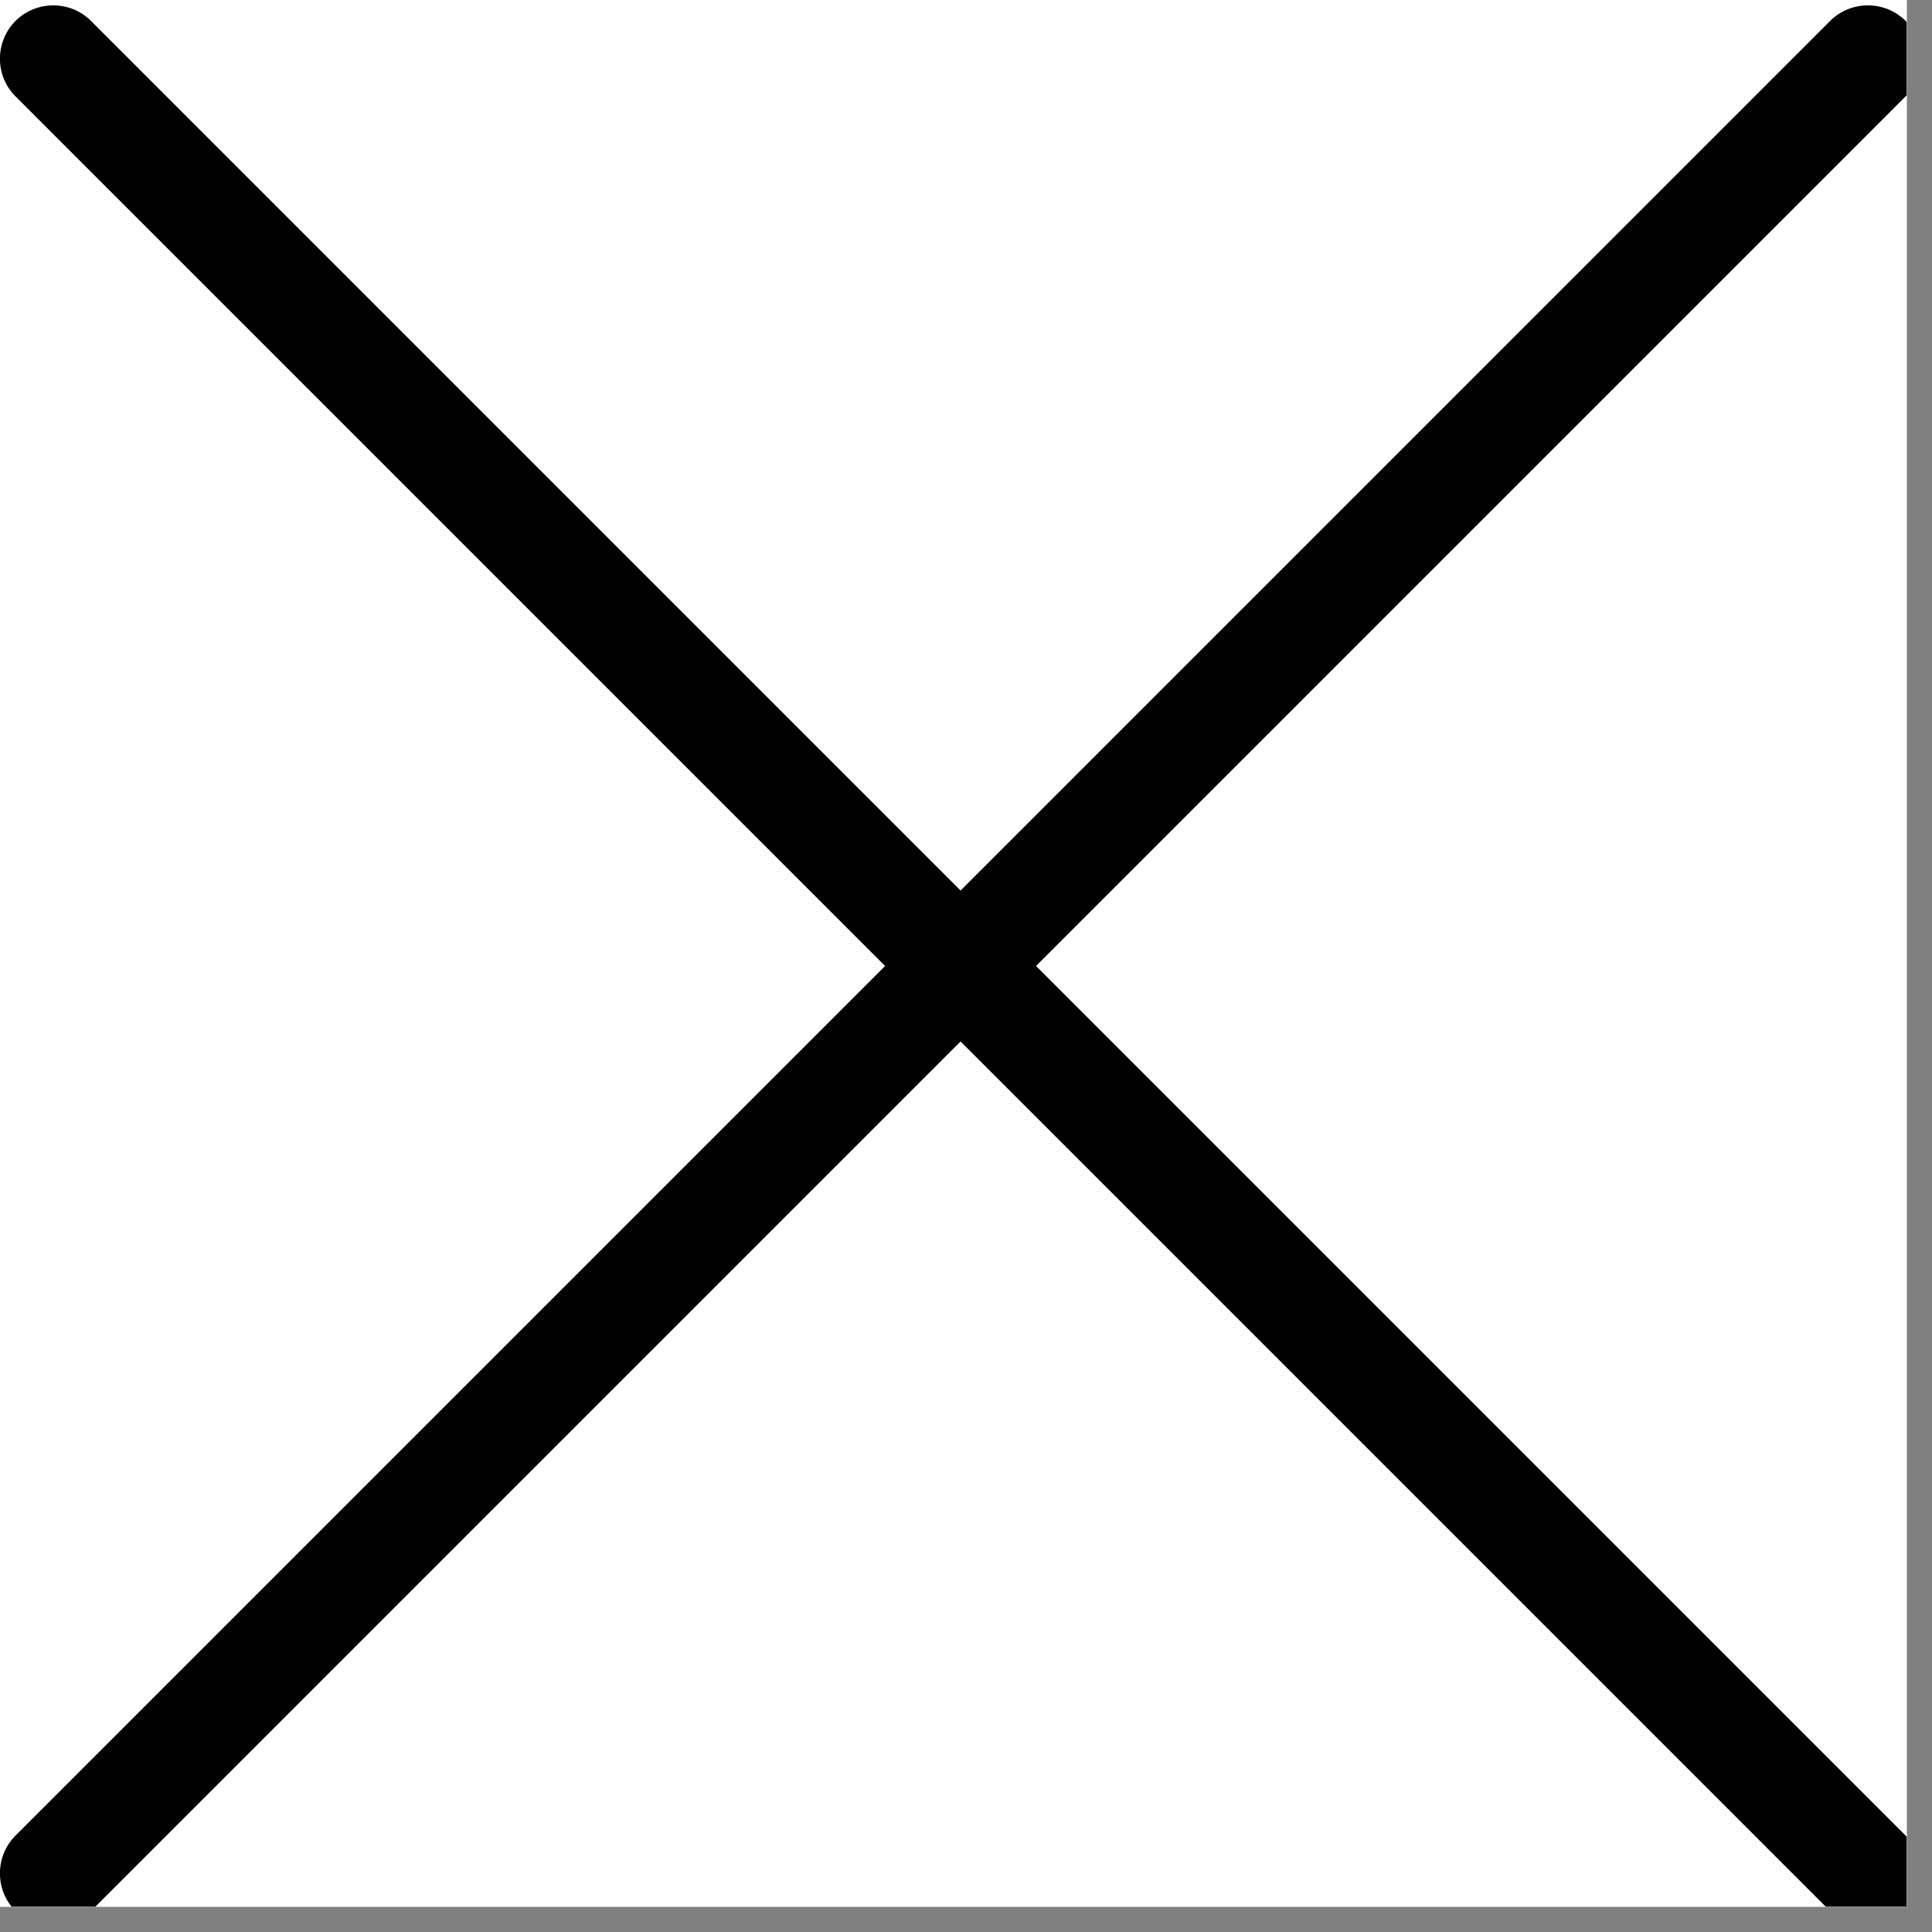 <?xml version="1.0" encoding="UTF-8"?>
<svg xmlns="http://www.w3.org/2000/svg" xmlns:xlink="http://www.w3.org/1999/xlink" width="37.5pt" height="37.5pt" viewBox="0 0 37.5 37.5" version="1.2">
<rect x="0" y="0" width="37.5" height="37.5" fill="#808080" stroke="none"/>
<defs>
<clipPath id="clip1">
  <path d="M 0 0 L 37.008 0 L 37.008 37.008 L 0 37.008 Z M 0 0 "/>
</clipPath>
</defs>
<g id="surface1">
<g clip-path="url(#clip1)" clip-rule="nonzero">
<path style=" stroke:none;fill-rule:nonzero;fill:rgb(100%,100%,100%);fill-opacity:1;" d="M 0 0 L 37.5 0 L 37.5 45 L 0 45 Z M 0 0 "/>
<path style=" stroke:none;fill-rule:nonzero;fill:rgb(100%,100%,100%);fill-opacity:1;" d="M 0 0 L 37.5 0 L 37.5 37.5 L 0 37.5 Z M 0 0 "/>
<path style=" stroke:none;fill-rule:nonzero;fill:rgb(100%,100%,100%);fill-opacity:1;" d="M 0 0 L 37.5 0 L 37.5 37.5 L 0 37.5 Z M 0 0 "/>
<path style=" stroke:none;fill-rule:nonzero;fill:rgb(0%,0%,0%);fill-opacity:1;" d="M 36.258 37.395 C 35.992 37.395 35.727 37.293 35.523 37.094 L 0.301 1.871 C -0.102 1.469 -0.102 0.812 0.301 0.406 C 0.707 0.004 1.363 0.004 1.766 0.406 L 36.988 35.629 C 37.391 36.031 37.391 36.691 36.988 37.094 C 36.789 37.293 36.523 37.395 36.258 37.395 Z M 36.258 37.395 "/>
<path style=" stroke:none;fill-rule:nonzero;fill:rgb(0%,0%,0%);fill-opacity:1;" d="M 1.035 37.395 C 0.77 37.395 0.504 37.293 0.301 37.094 C -0.102 36.691 -0.102 36.031 0.301 35.629 L 35.523 0.406 C 35.926 0.004 36.586 0.004 36.988 0.406 C 37.391 0.812 37.391 1.469 36.988 1.871 L 1.766 37.094 C 1.566 37.293 1.301 37.395 1.035 37.395 Z M 1.035 37.395 "/>
</g>
</g>
</svg>
